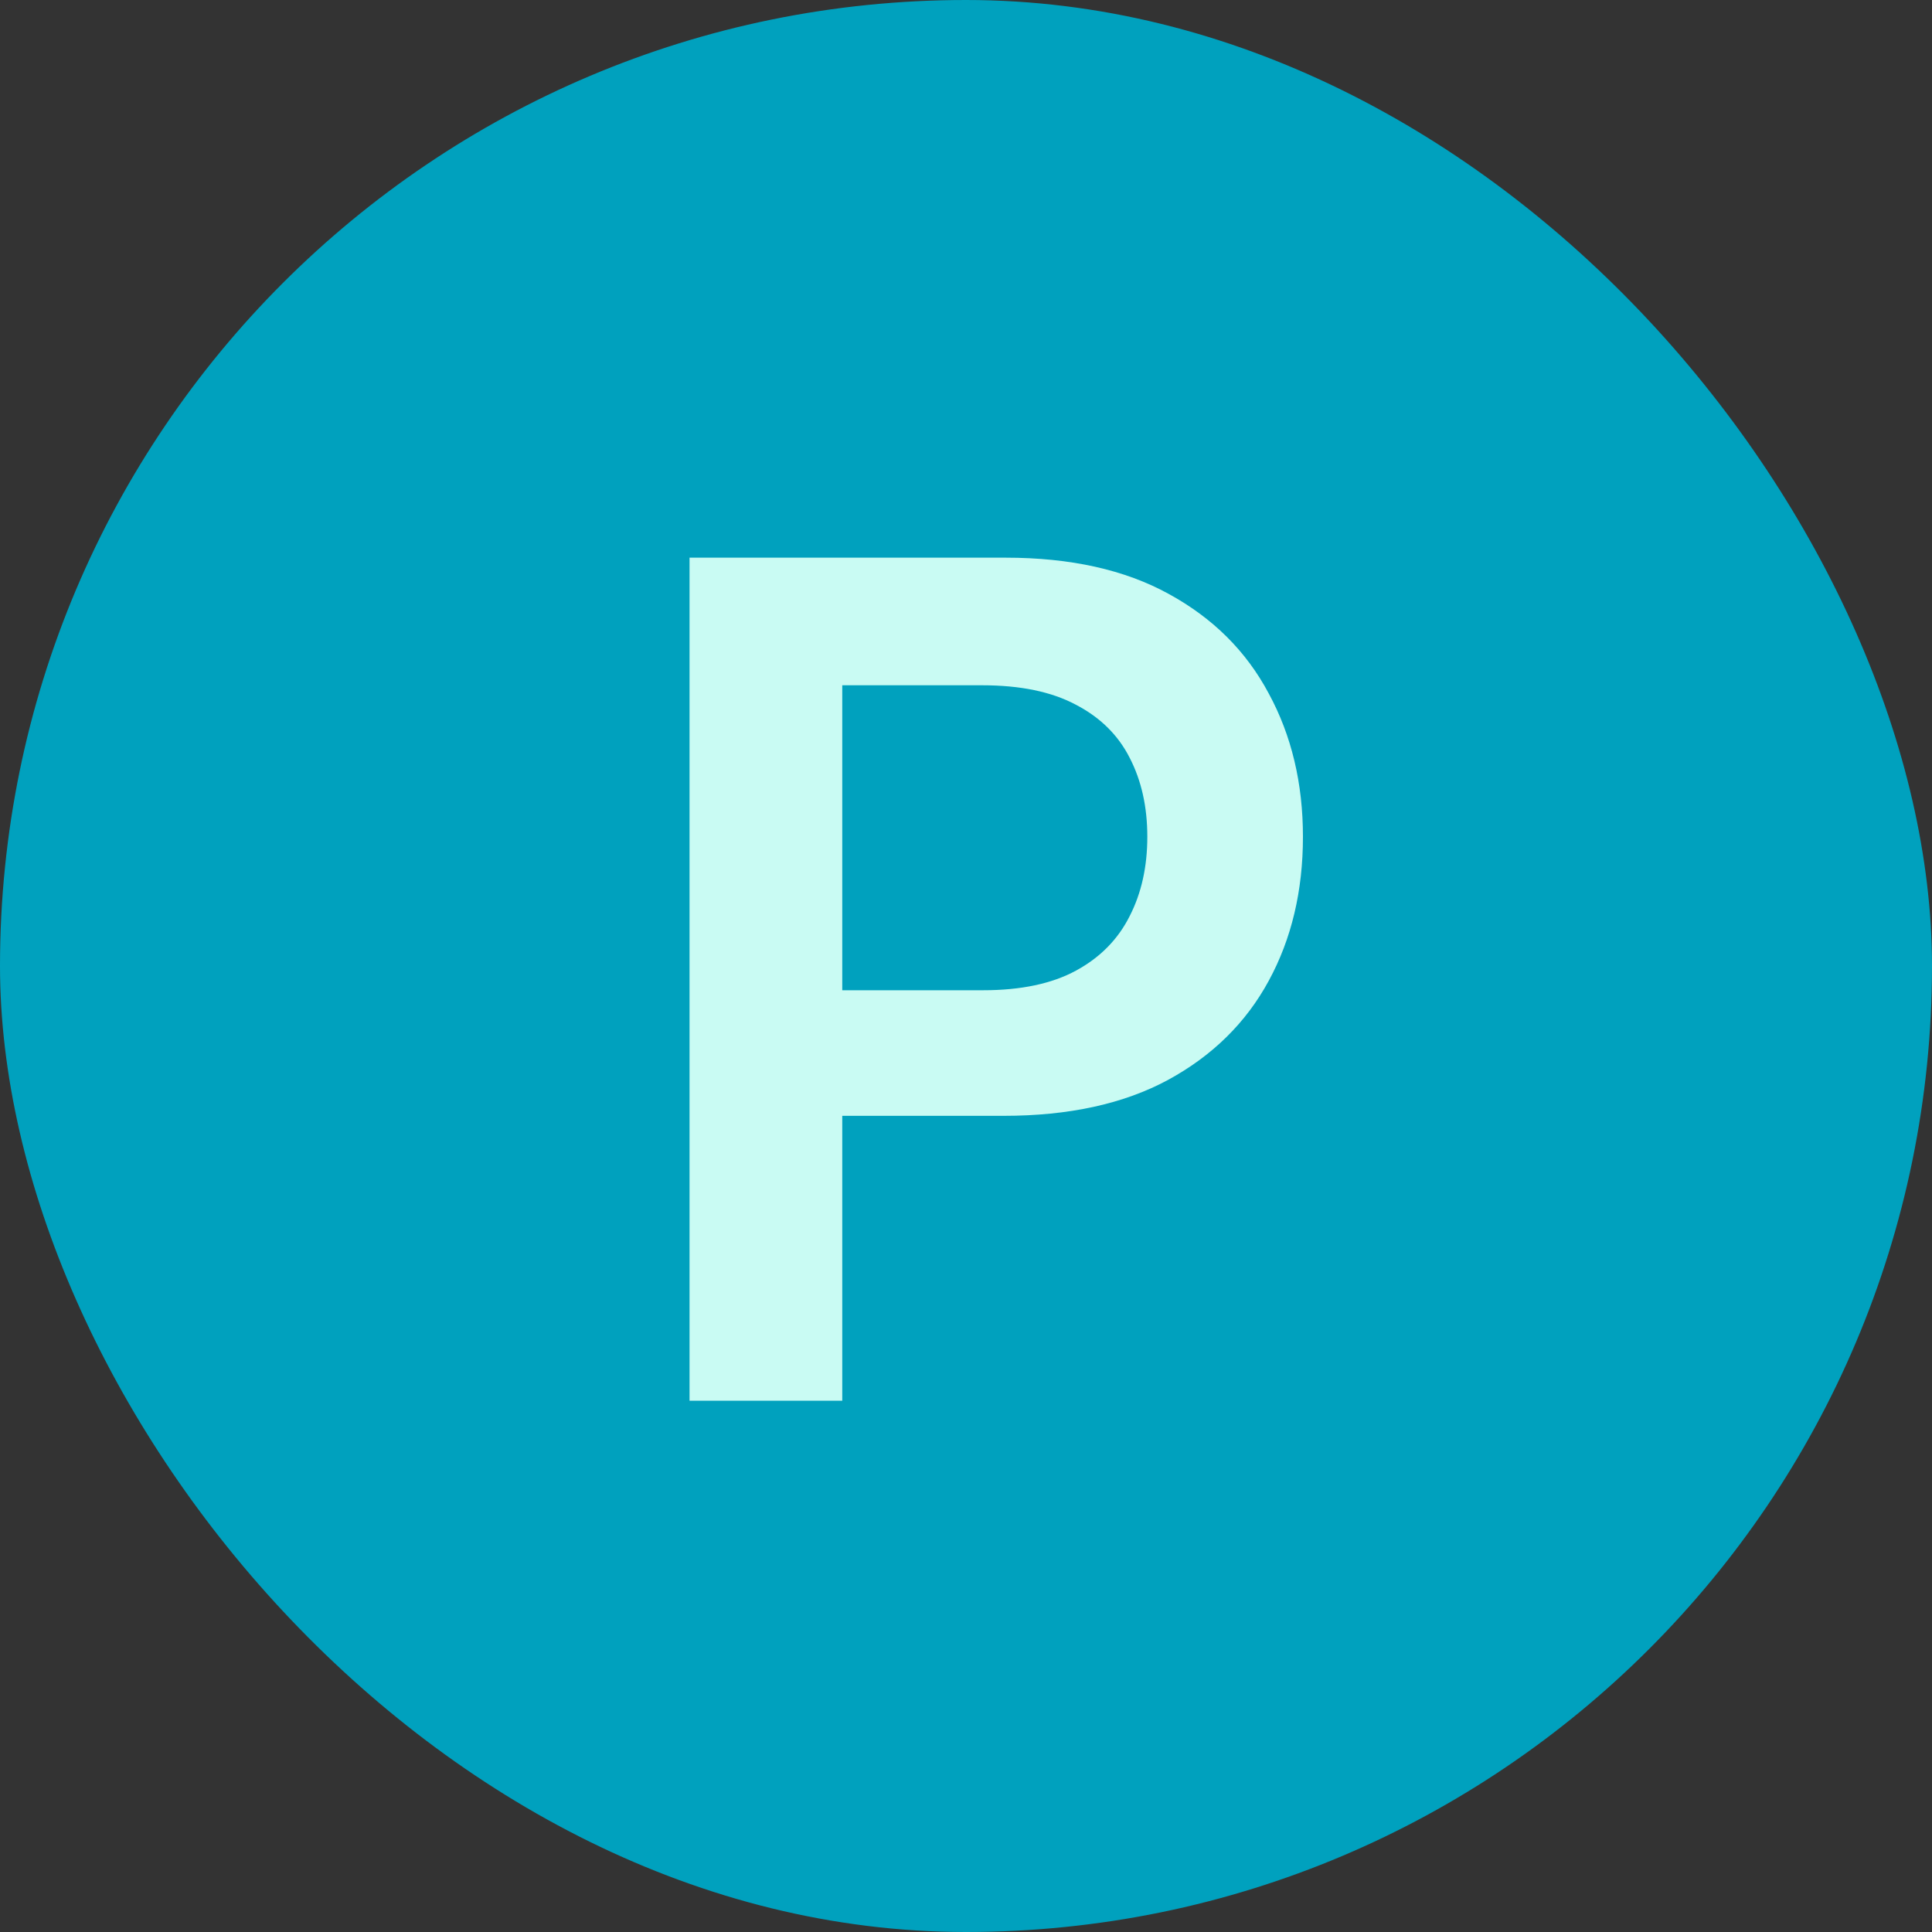 <svg width="20" height="20" viewBox="0 0 20 20" fill="none" xmlns="http://www.w3.org/2000/svg">
<rect x="0" y="0" width="20" height="20" fill="#333333" stroke="none"/>
<rect width="20" height="20" rx="10" fill="#00A1BE"/>
<path d="M7.138 14.5V5.773H10.411C11.081 5.773 11.644 5.898 12.098 6.148C12.556 6.398 12.901 6.741 13.134 7.179C13.37 7.614 13.488 8.108 13.488 8.662C13.488 9.222 13.37 9.719 13.134 10.153C12.898 10.588 12.55 10.93 12.09 11.18C11.63 11.428 11.063 11.551 10.39 11.551H8.221V10.251H10.177C10.569 10.251 10.89 10.183 11.14 10.047C11.39 9.911 11.574 9.723 11.694 9.484C11.816 9.246 11.877 8.972 11.877 8.662C11.877 8.352 11.816 8.08 11.694 7.844C11.574 7.608 11.388 7.425 11.135 7.294C10.885 7.161 10.563 7.094 10.168 7.094H8.719V14.5H7.138Z" fill="#C9FBF3"/>
</svg>

